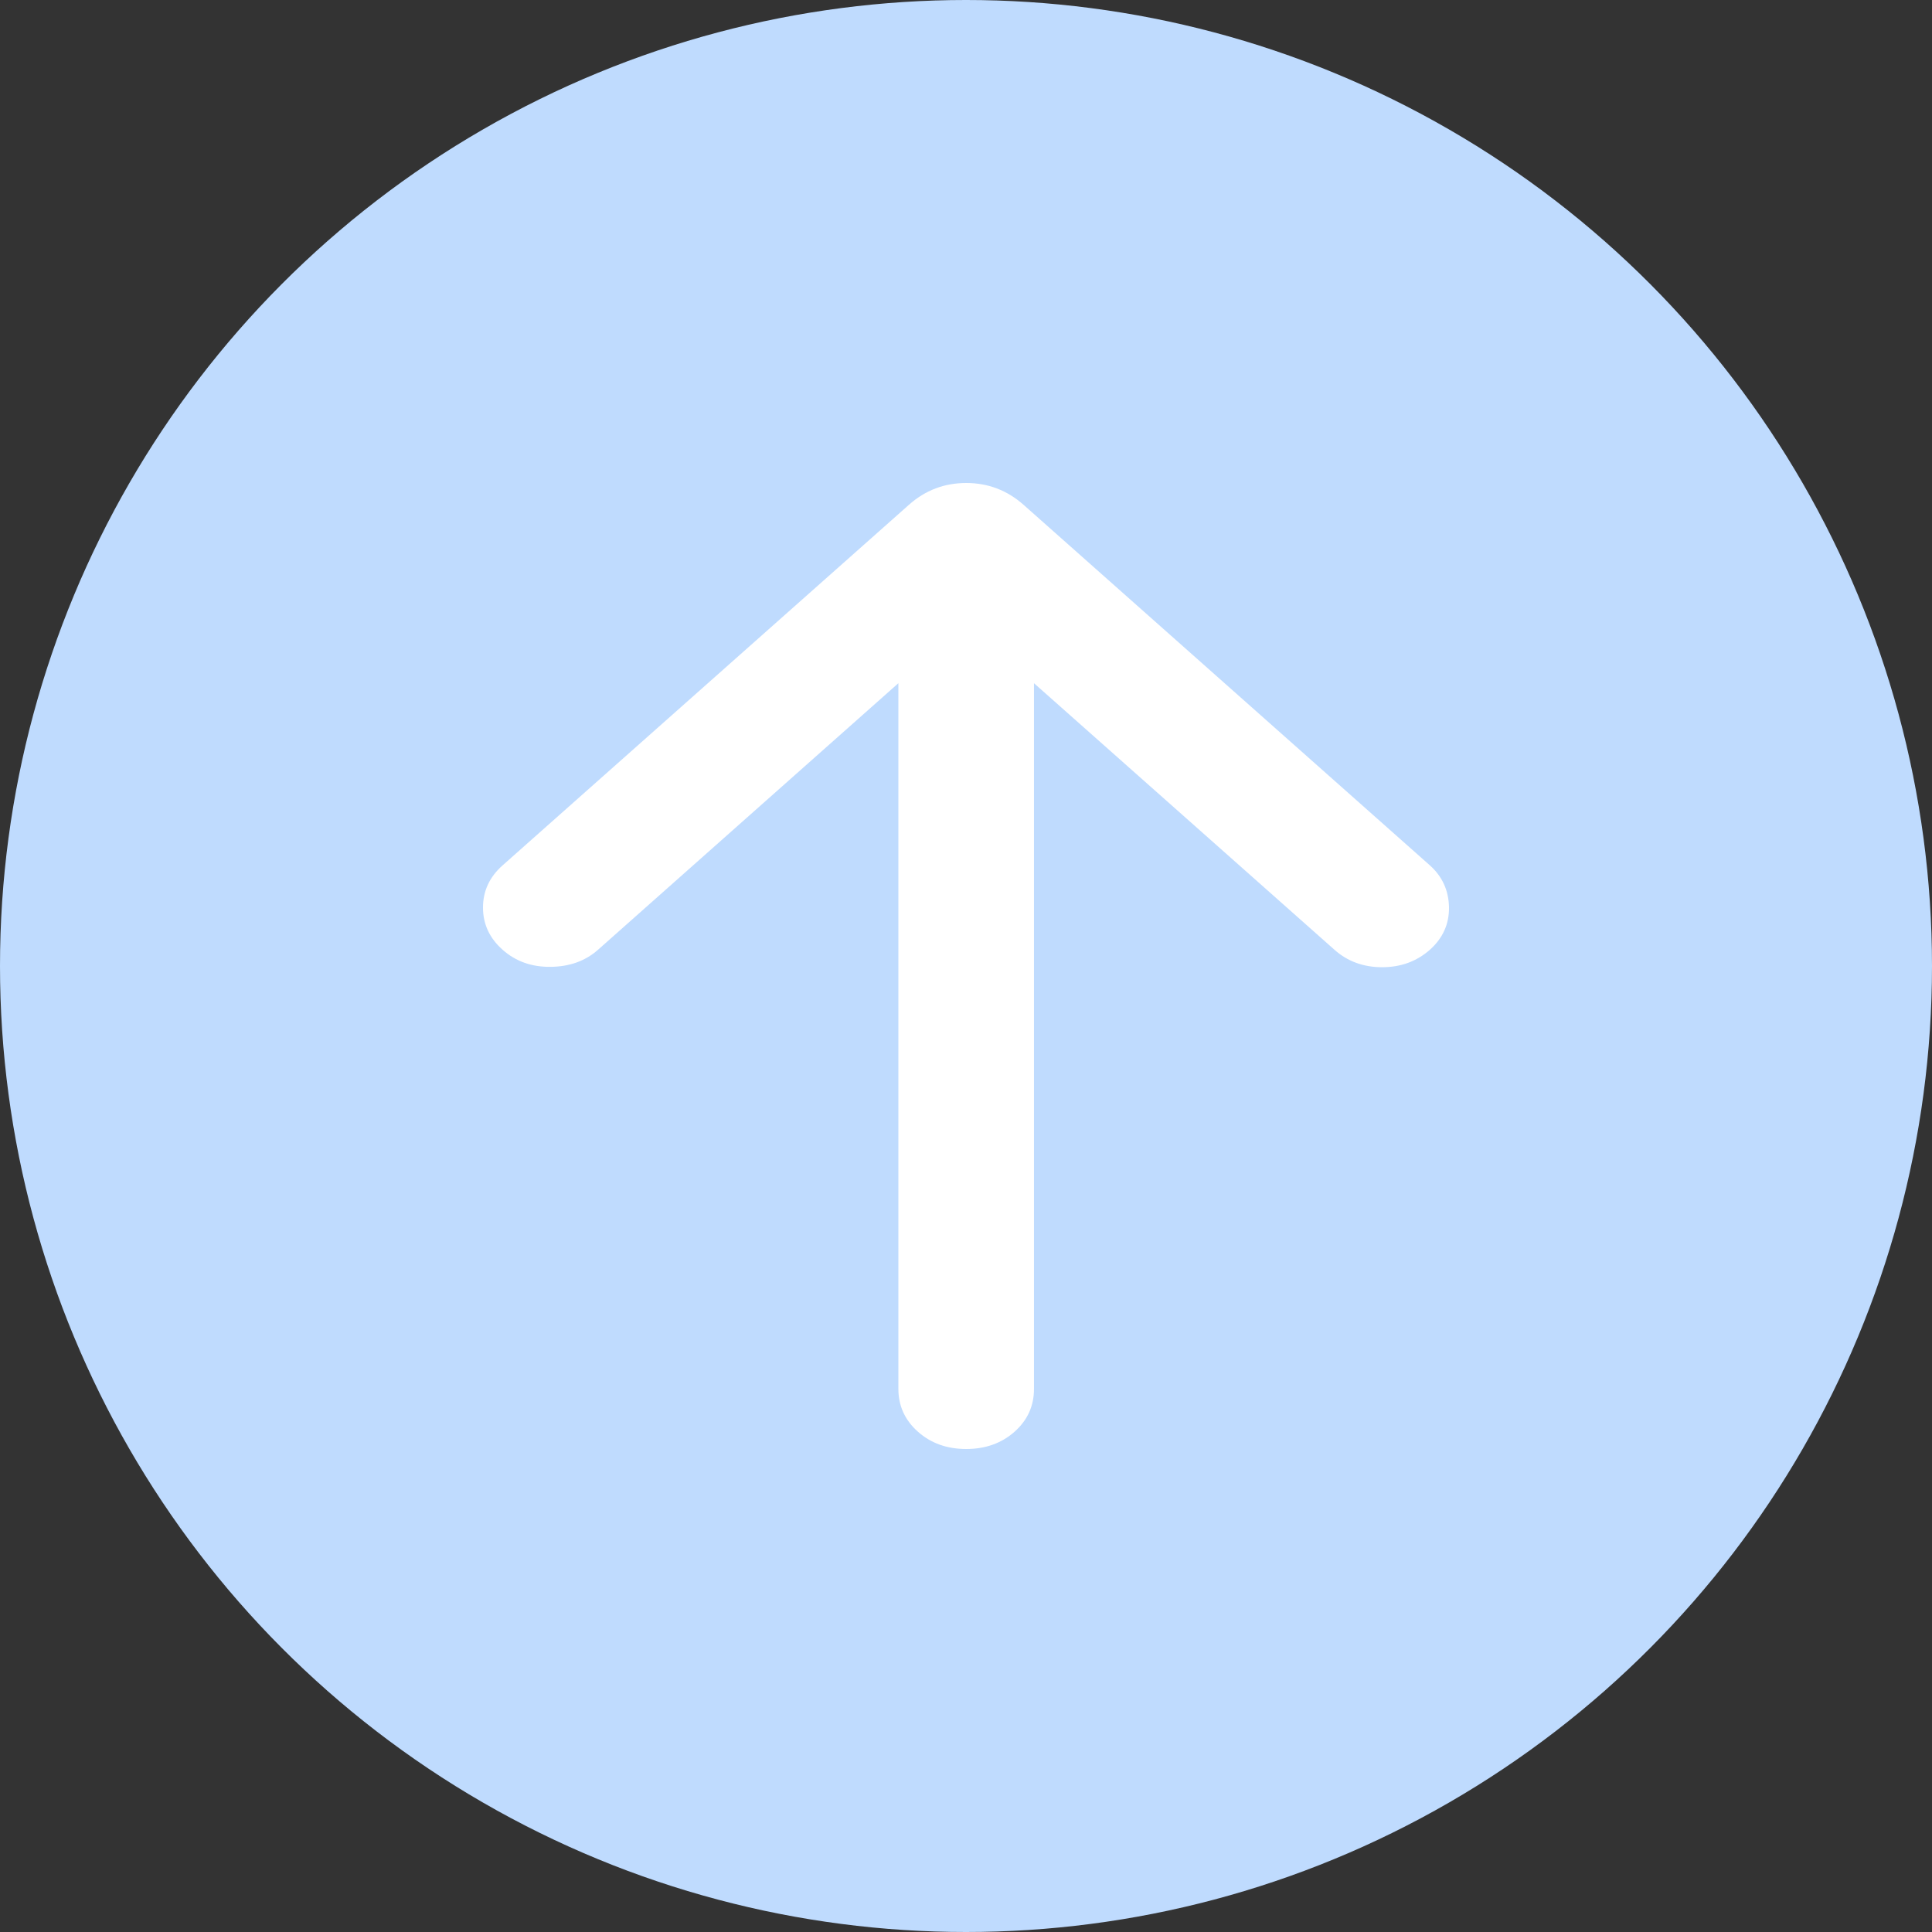 <svg width="16" height="16" viewBox="0 0 16 16" fill="none" xmlns="http://www.w3.org/2000/svg">
<rect x="0" y="0" width="16" height="16" fill="#333333" stroke="none"/>
<circle cx="8" cy="8" r="8" transform="rotate(-180 8 8)" fill="#BFDBFE"/>
<mask id="mask0_2534_10280" style="mask-type:alpha" maskUnits="userSpaceOnUse" x="0" y="0" width="16" height="16">
<rect x="16" y="16" width="16" height="16" transform="rotate(-180 16 16)" fill="#D9D9D9"/>
</mask>
<g mask="url(#mask0_2534_10280)">
<path d="M8.563 5.658L8.563 11.502C8.563 11.643 8.51 11.761 8.402 11.857C8.295 11.952 8.161 12 8.002 12C7.842 12 7.709 11.952 7.602 11.857C7.494 11.761 7.44 11.643 7.44 11.502L7.44 5.658L4.952 7.866C4.848 7.958 4.718 8.005 4.561 8.007C4.404 8.009 4.271 7.962 4.163 7.866C4.054 7.77 4 7.653 4 7.516C4 7.379 4.054 7.262 4.163 7.166L7.528 4.18C7.663 4.06 7.821 4 8.002 4C8.182 4 8.34 4.06 8.476 4.18L11.841 7.166C11.944 7.258 11.997 7.373 12 7.513C12.002 7.652 11.949 7.77 11.841 7.866C11.732 7.962 11.601 8.01 11.446 8.01C11.292 8.01 11.16 7.962 11.052 7.866L8.563 5.658Z" fill="white"/>
</g>
</svg>
